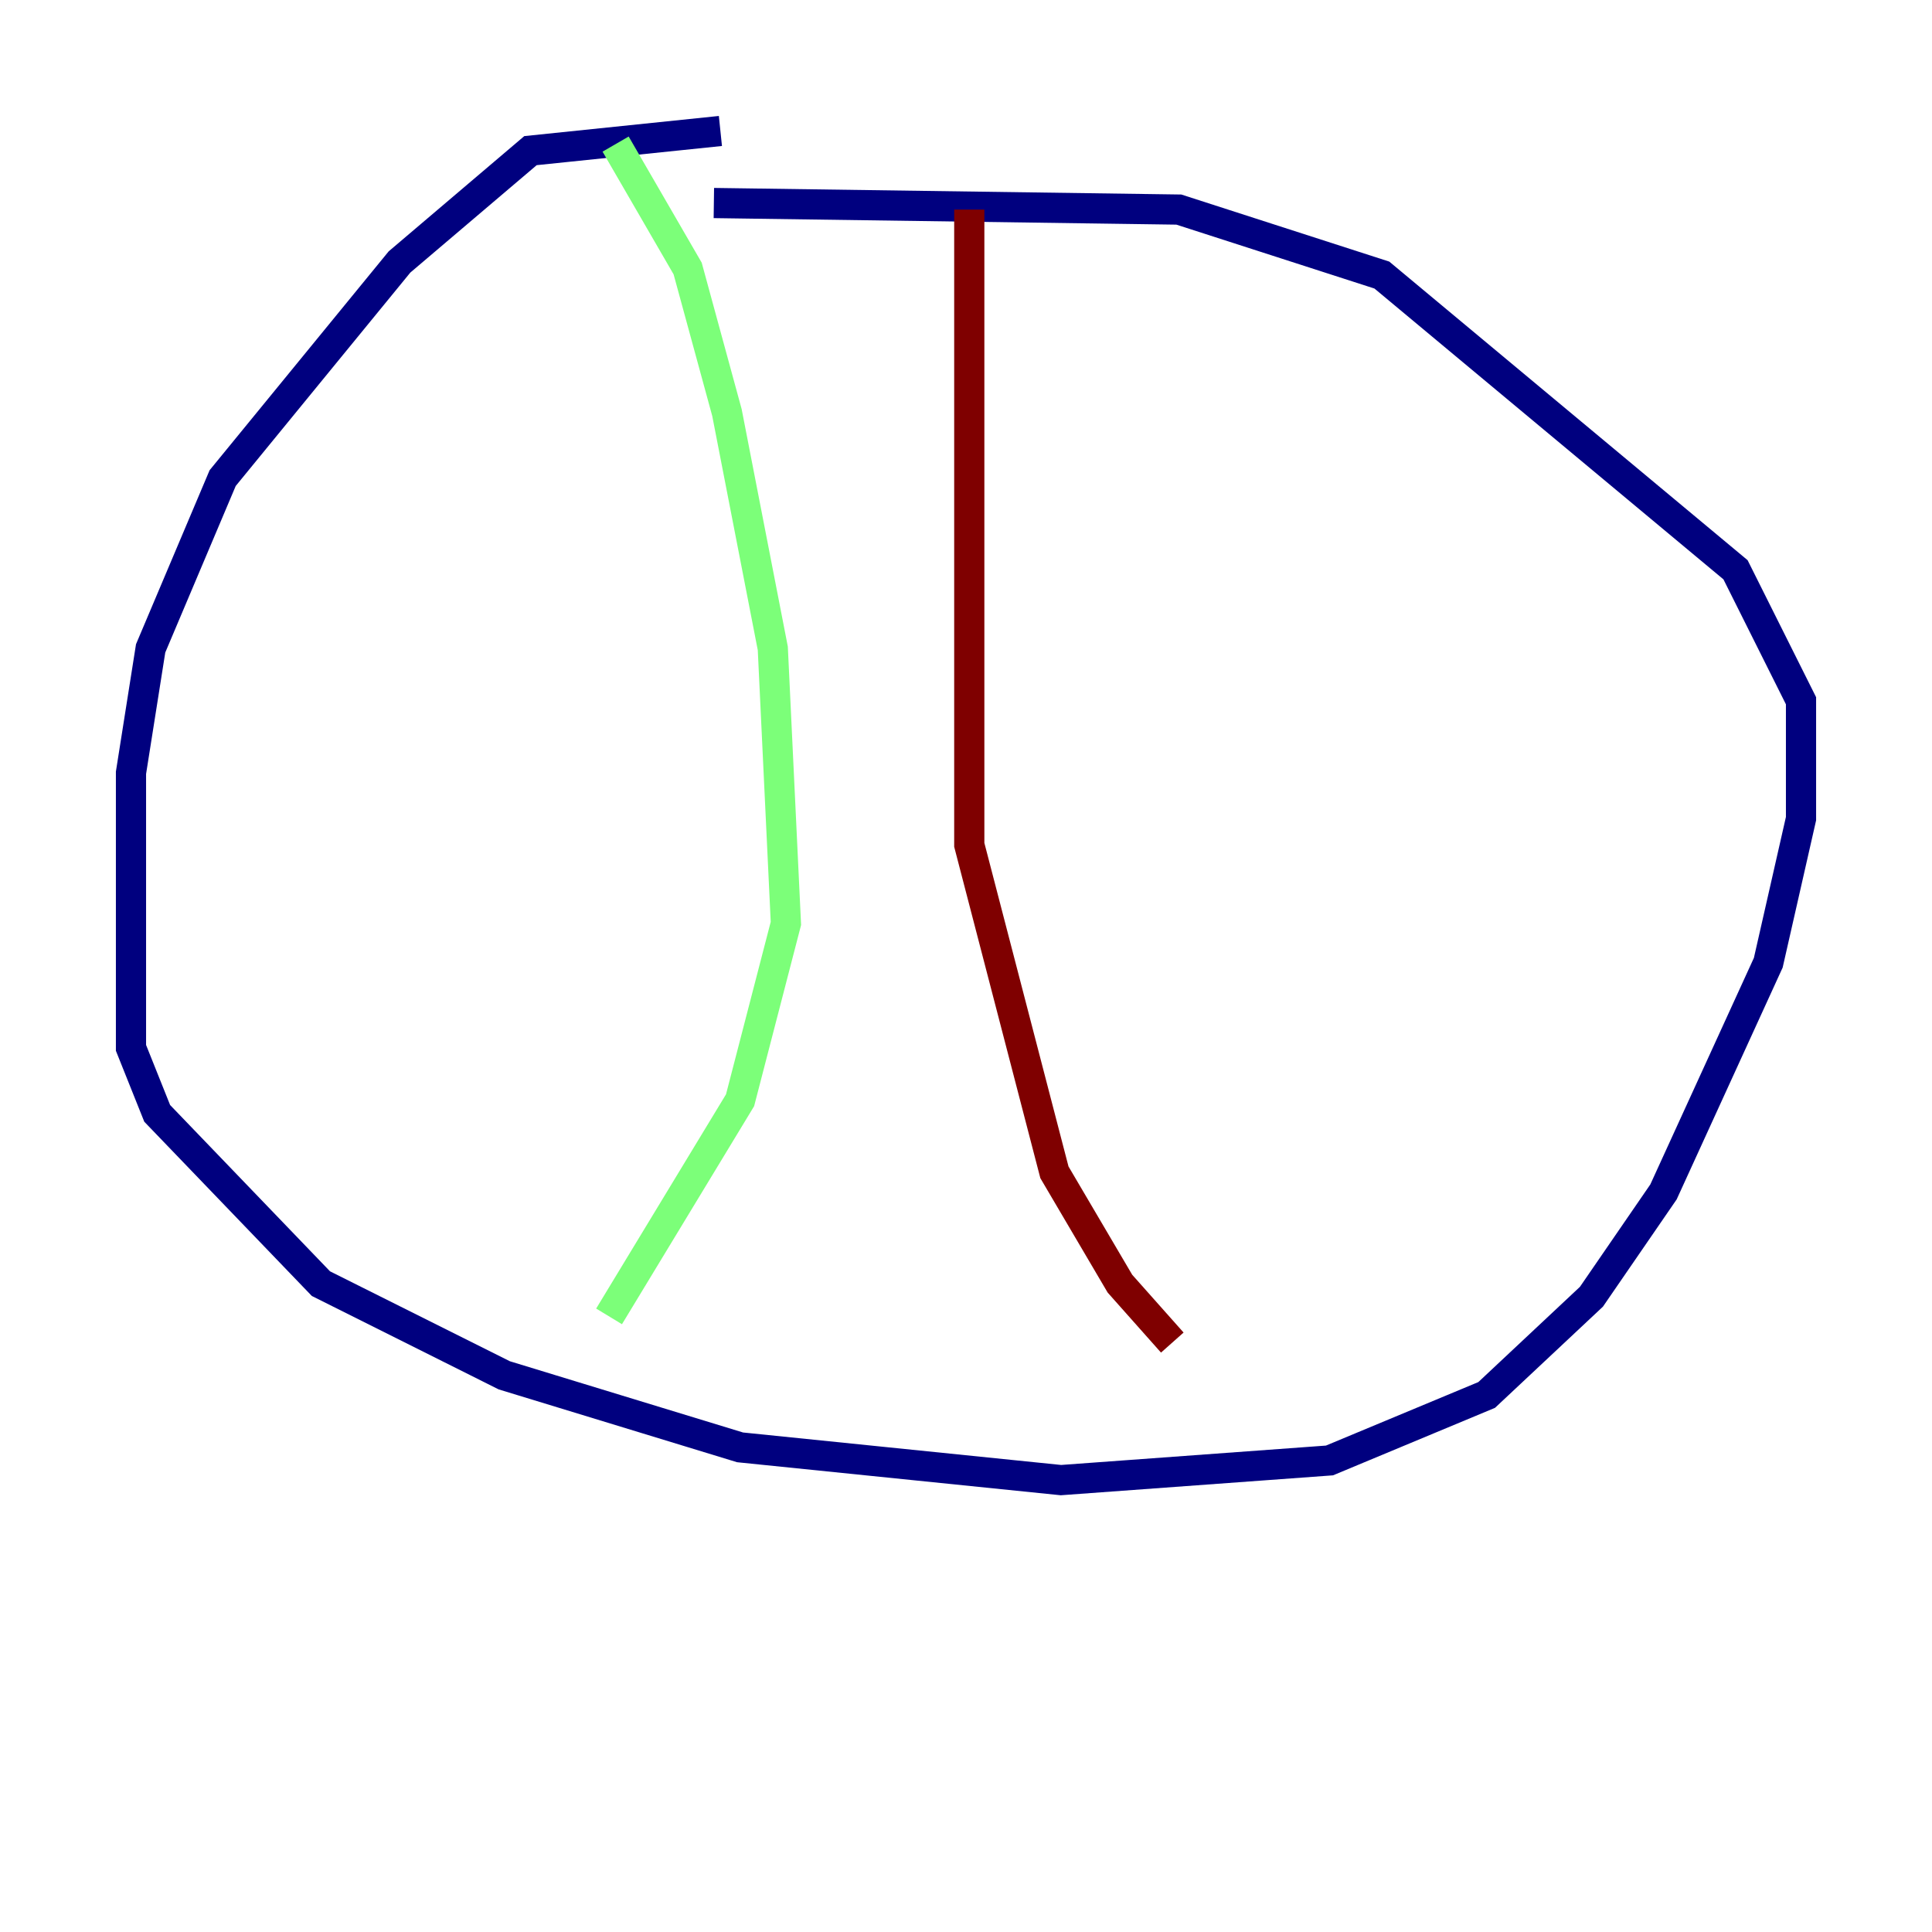 <?xml version="1.0" encoding="utf-8" ?>
<svg baseProfile="tiny" height="128" version="1.2" viewBox="0,0,128,128" width="128" xmlns="http://www.w3.org/2000/svg" xmlns:ev="http://www.w3.org/2001/xml-events" xmlns:xlink="http://www.w3.org/1999/xlink"><defs /><polyline fill="none" points="47.729,8.678 35.146,9.98 26.468,17.356 14.752,31.675 9.98,42.956 8.678,51.2 8.678,69.424 10.414,73.763 21.261,85.044 33.41,91.119 49.031,95.891 70.291,98.061 88.081,96.759 98.495,92.42 105.437,85.912 110.21,78.969 117.153,63.783 119.322,54.237 119.322,46.427 114.983,37.749 91.552,18.224 78.102,13.885 47.295,13.451" stroke="#00007f" stroke-width="2" /><polyline fill="none" points="40.786,9.546 45.559,17.79 48.163,27.336 51.2,42.956 52.068,61.18 49.031,72.895 40.352,87.214" stroke="#7cff79" stroke-width="2" /><polyline fill="none" points="64.217,13.885 64.217,55.973 69.858,77.668 74.197,85.044 77.668,88.949" stroke="#7f0000" stroke-width="2" /></svg>